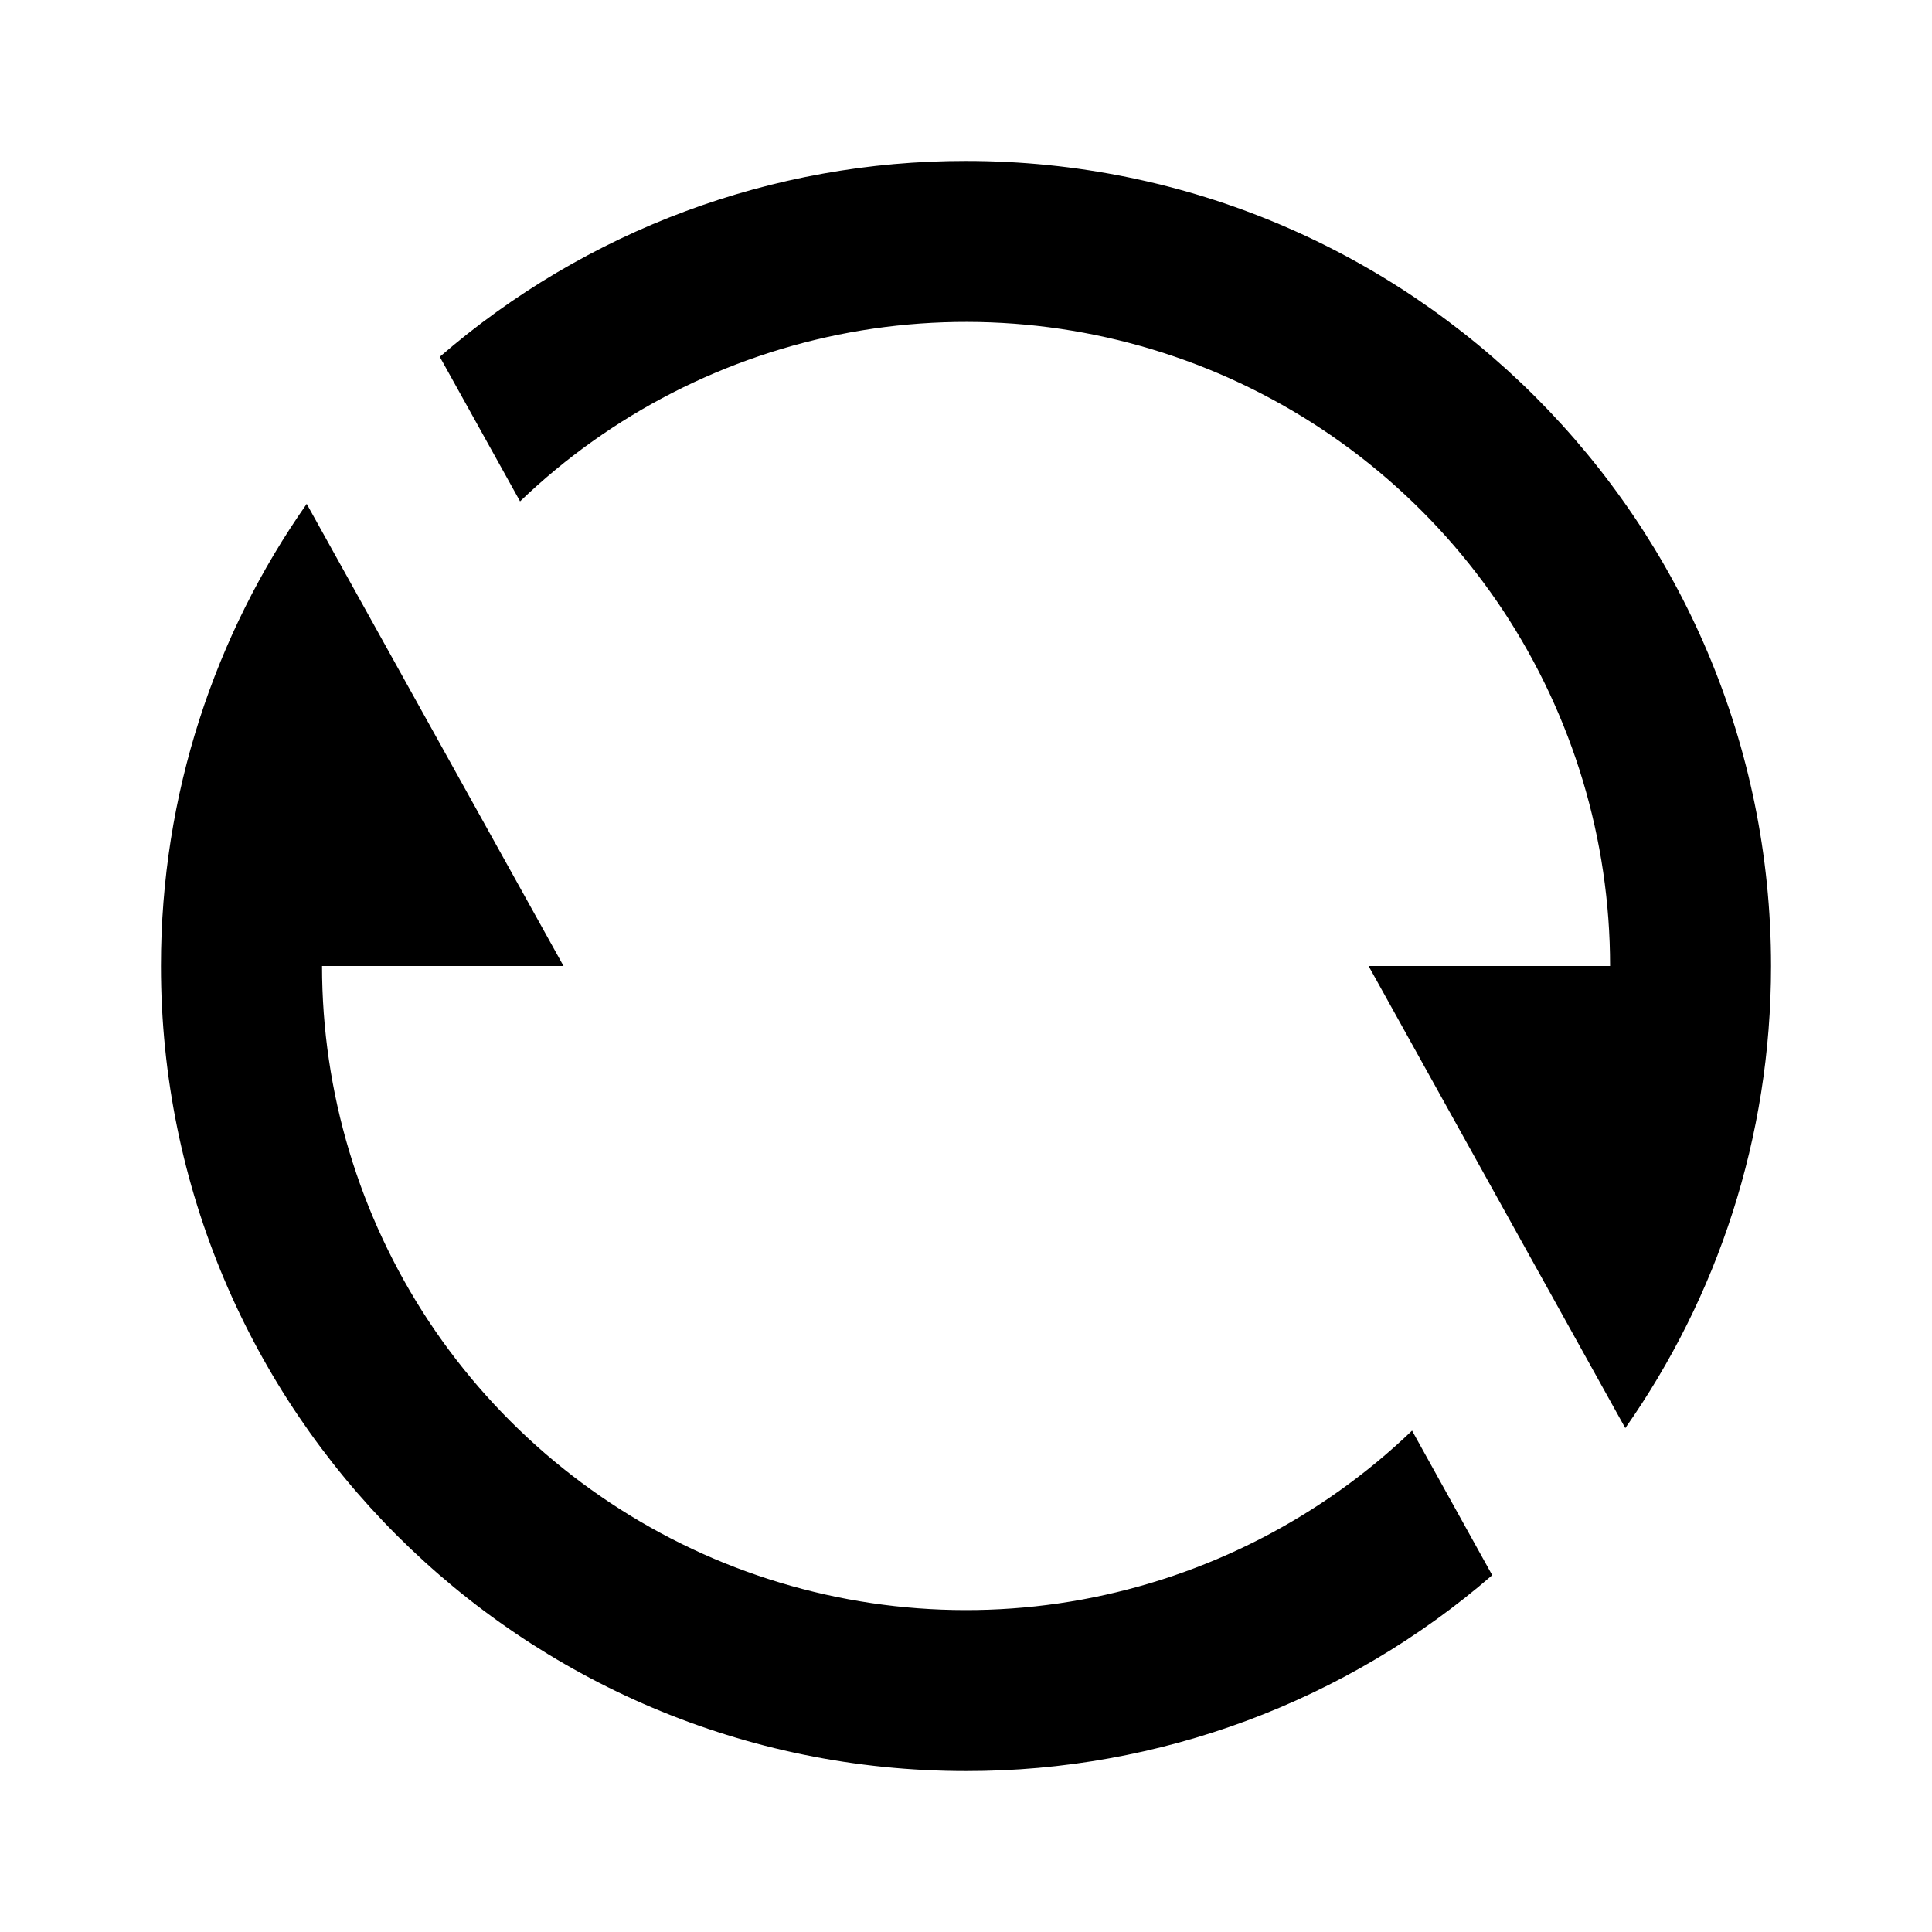 <svg width="16" height="16" viewBox="0 0 16 16" fill="none" xmlns="http://www.w3.org/2000/svg">
<path d="M3.642 2.955C4.852 1.907 6.399 1.331 8 1.333C11.682 1.333 14.667 4.318 14.667 8C14.667 9.424 14.22 10.744 13.46 11.827L11.334 8H13.334C13.334 6.954 13.026 5.932 12.45 5.059C11.873 4.187 11.053 3.503 10.092 3.093C9.13 2.683 8.069 2.565 7.04 2.753C6.012 2.942 5.061 3.428 4.307 4.152L3.642 2.955ZM12.358 13.045C11.149 14.093 9.601 14.669 8 14.667C4.318 14.667 1.333 11.682 1.333 8C1.333 6.576 1.78 5.256 2.54 4.173L4.667 8H2.667C2.667 9.046 2.974 10.068 3.55 10.941C4.127 11.813 4.947 12.496 5.909 12.907C6.871 13.317 7.932 13.435 8.96 13.247C9.989 13.058 10.939 12.572 11.694 11.848L12.358 13.045Z" fill="#currentColor"/>
</svg>
